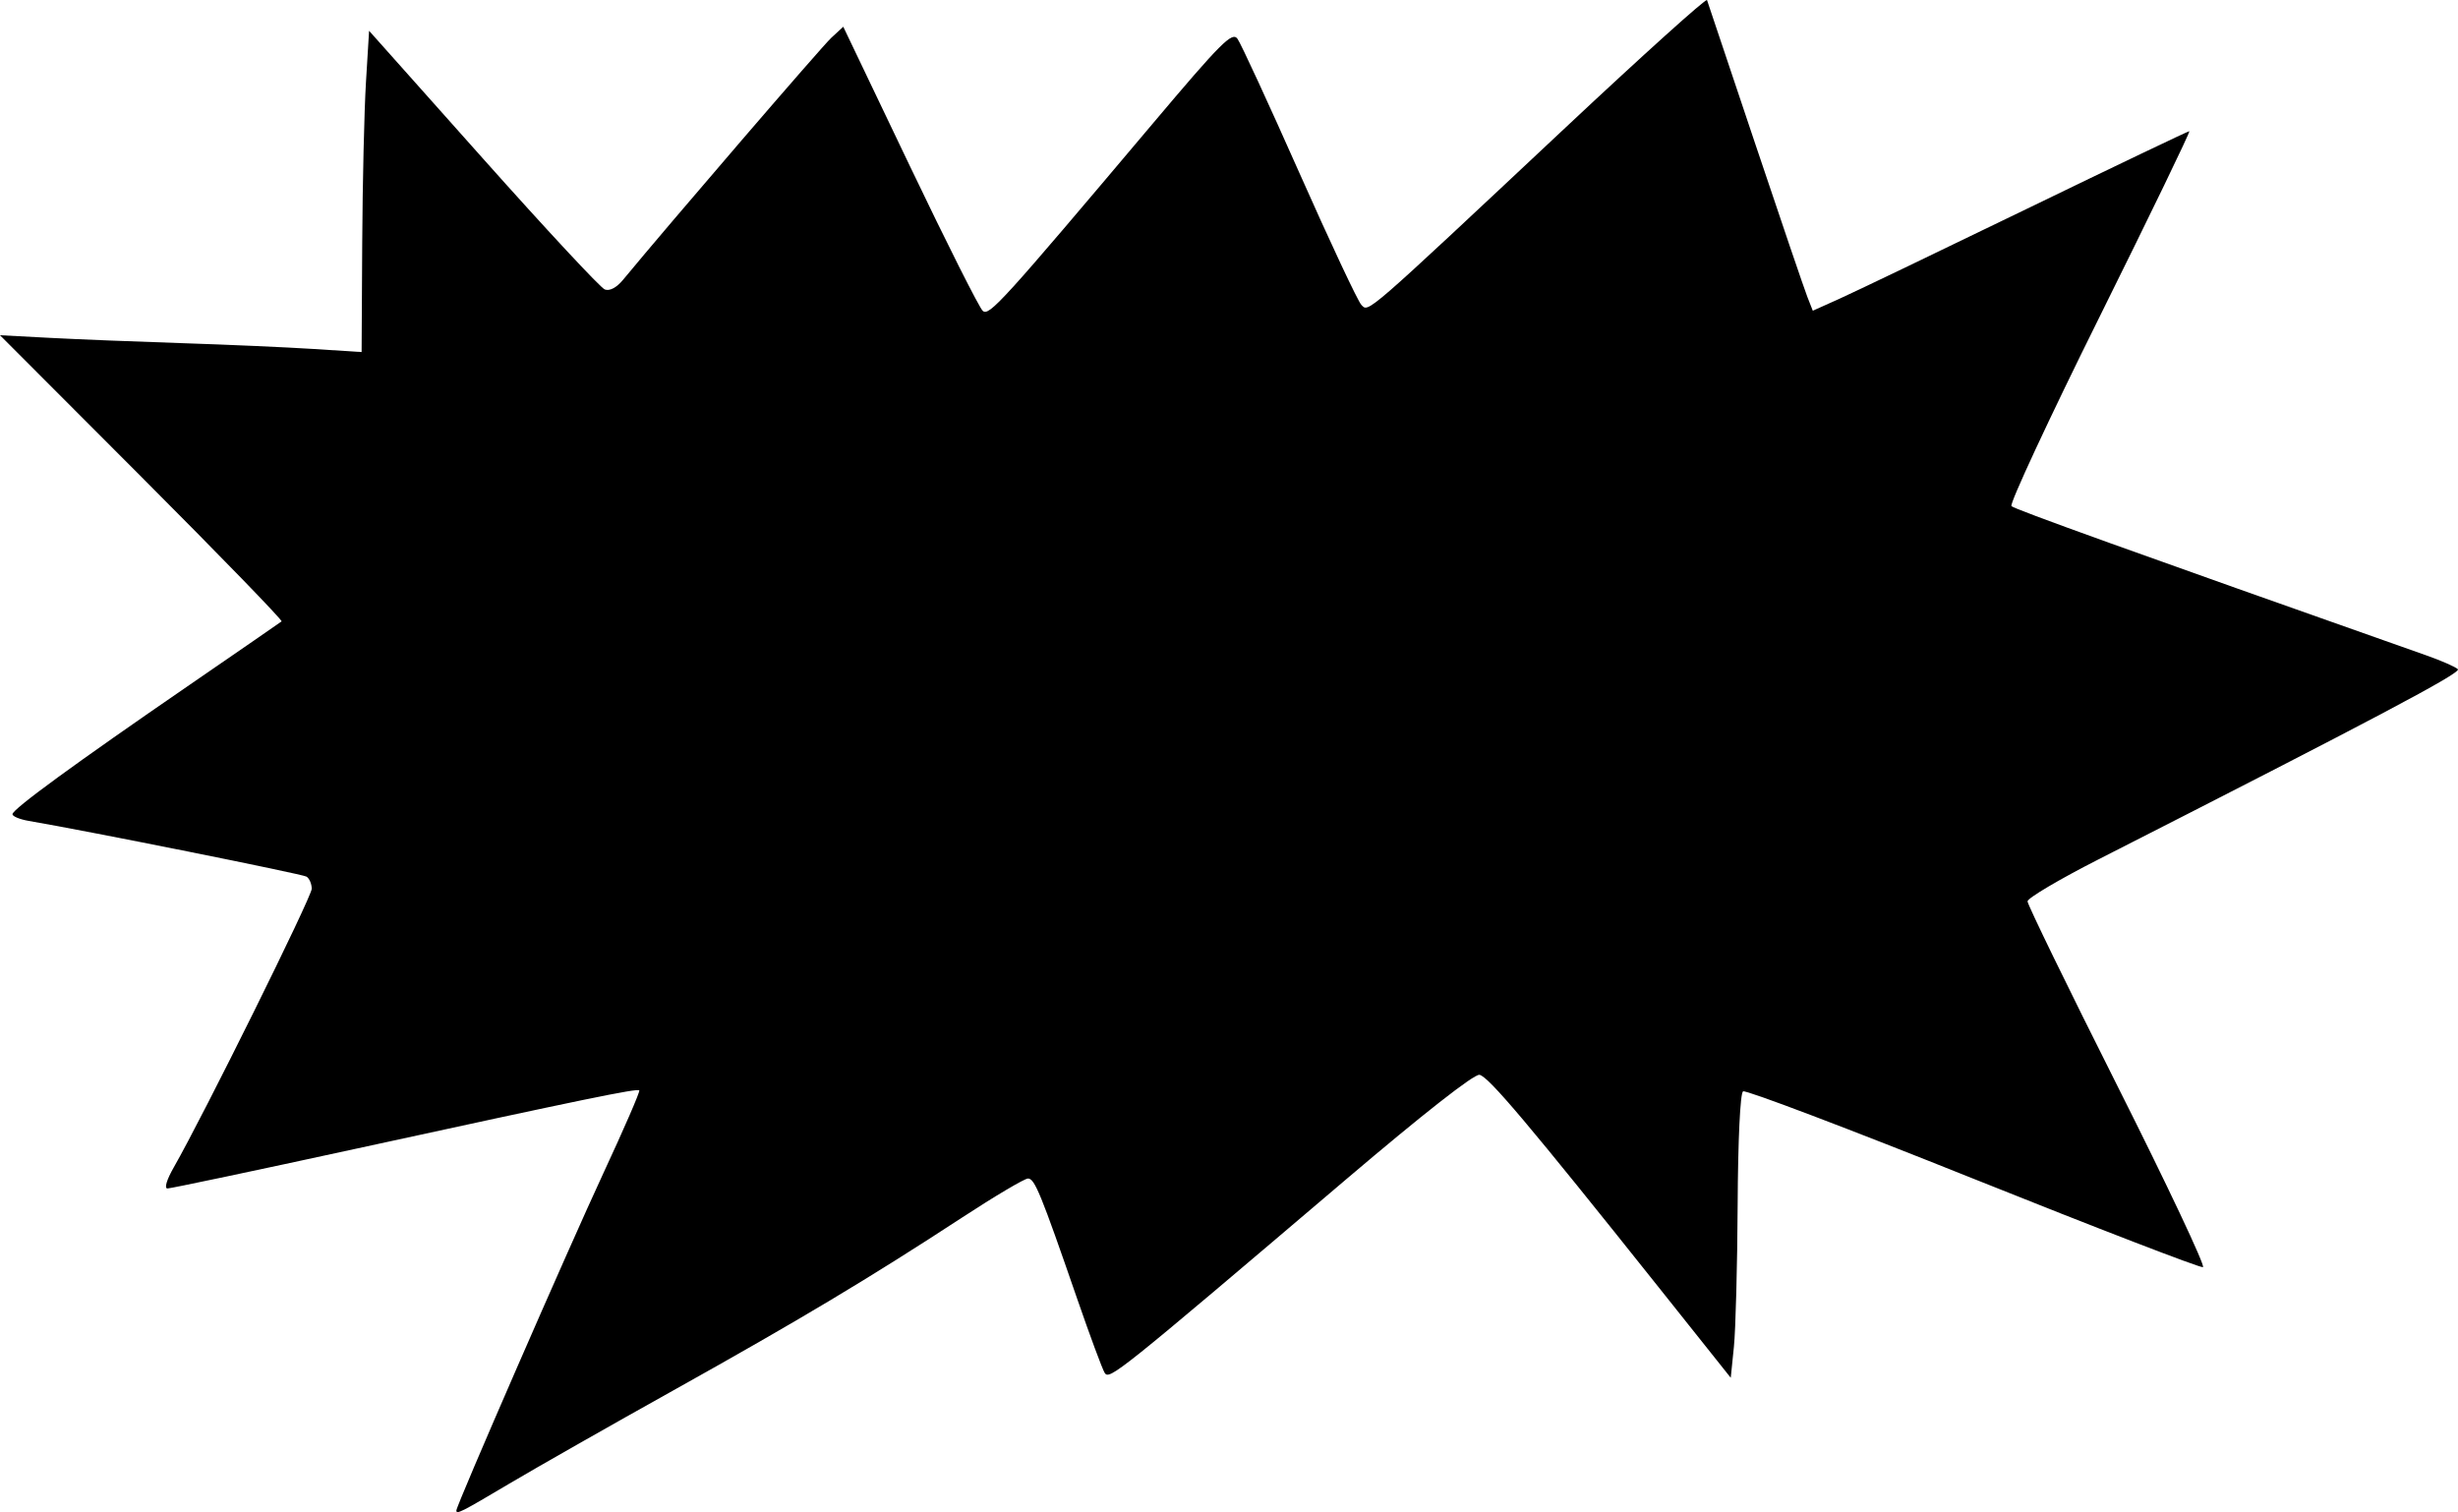 <?xml version="1.0" encoding="UTF-8" standalone="no"?>
<!-- Generator: Adobe Illustrator 19.2.1, SVG Export Plug-In . SVG Version: 6.00 Build 0)  -->

<svg
   version="1.1"
   x="0px"
   y="0px"
   width="293.159"
   height="180.361"
   viewBox="0 0 293.159 180.361"
   enable-background="new 0 0 864 864"
   xml:space="preserve"
   id="svg36"
   xmlns="http://www.w3.org/2000/svg"
   xmlns:svg="http://www.w3.org/2000/svg"
   xmlns:rdf="http://www.w3.org/1999/02/22-rdf-syntax-ns#"
   xmlns:dc="http://purl.org/dc/elements/1.1/"
   xmlns:x="adobe:ns:meta/"
   xmlns:xmp="http://ns.adobe.com/xap/1.0/"
   xmlns:xmpGImg="http://ns.adobe.com/xap/1.0/g/img/"
   xmlns:xmpMM="http://ns.adobe.com/xap/1.0/mm/"
   xmlns:stRef="http://ns.adobe.com/xap/1.0/sType/ResourceRef#"
   xmlns:stEvt="http://ns.adobe.com/xap/1.0/sType/ResourceEvent#"
   xmlns:illustrator="http://ns.adobe.com/illustrator/1.0/"
   xmlns:xmpTPg="http://ns.adobe.com/xap/1.0/t/pg/"
   xmlns:stDim="http://ns.adobe.com/xap/1.0/sType/Dimensions#"
   xmlns:xmpG="http://ns.adobe.com/xap/1.0/g/"
   xmlns:pdf="http://ns.adobe.com/pdf/1.3/"><defs
   id="defs40" />

<g
   id="Layer_2"
   transform="translate(-267.695,-257.403)">
	
	
	
	
	
	
	
	
	
	
	
<path
   style="fill:#000000;stroke-width:0.595"
   d="m 322.127,437.564 c 0,-0.601 13.382,-31.305 17.542,-40.248 2.466,-5.301 4.388,-9.734 4.272,-9.85 -0.266,-0.266 -6.516,1.02 -33.788,6.956 -11.984,2.608 -22.101,4.742 -22.482,4.742 -0.408,0 -0.097,-1.039 0.756,-2.528 3.512,-6.13 16.448,-32.258 16.448,-33.22 0,-0.585 -0.281,-1.237 -0.624,-1.449 -0.508,-0.314 -25.95,-5.418 -33.136,-6.648 -1.063,-0.182 -1.933,-0.542 -1.933,-0.8 0,-0.592 7.388,-5.987 21.118,-15.421 5.889,-4.046 10.83,-7.456 10.979,-7.576 0.149,-0.12 -7.347,-7.85 -16.657,-17.176 l -16.927,-16.957 5.949,0.314 c 3.272,0.173 10.366,0.457 15.764,0.632 5.399,0.175 12.426,0.486 15.616,0.69 l 5.8,0.371 0.073,-13.024 c 0.04,-7.163 0.241,-15.785 0.446,-19.16 l 0.373,-6.136 13.589,15.248 c 7.474,8.387 14.008,15.409 14.521,15.606 0.578,0.222 1.405,-0.214 2.175,-1.147 5.659,-6.848 23.704,-27.82 24.839,-28.869 l 1.431,-1.322 7.959,16.648 c 4.378,9.156 8.284,16.918 8.681,17.247 0.773,0.642 2.265,-1.003 20.184,-22.241 8.272,-9.805 9.554,-11.09 10.192,-10.217 0.401,0.549 3.719,7.737 7.373,15.974 3.654,8.237 6.982,15.328 7.397,15.758 0.885,0.917 0.159,1.548 24.394,-21.18 9.172,-8.602 16.749,-15.428 16.837,-15.169 0.088,0.258 2.673,7.965 5.744,17.126 3.071,9.161 5.874,17.392 6.228,18.292 l 0.644,1.635 3.138,-1.408 c 1.726,-0.774 11.767,-5.592 22.314,-10.707 10.547,-5.115 19.303,-9.299 19.457,-9.299 0.155,0 -4.66,9.958 -10.7,22.128 -6.04,12.17 -10.772,22.338 -10.516,22.594 0.382,0.382 14.3,5.39 49.491,17.808 1.791,0.632 3.48,1.373 3.753,1.647 0.435,0.435 -10.001,5.958 -42.851,22.675 -4.662,2.373 -8.477,4.629 -8.477,5.013 0,0.384 4.837,10.316 10.749,22.071 5.912,11.755 10.491,21.458 10.176,21.563 -0.315,0.105 -12.656,-4.651 -27.424,-10.569 -14.768,-5.918 -27.11,-10.6 -27.427,-10.404 -0.341,0.211 -0.605,5.755 -0.646,13.557 -0.038,7.261 -0.239,14.868 -0.446,16.905 l -0.377,3.704 -8.626,-10.83 c -15.4,-19.335 -20.286,-25.129 -21.342,-25.307 -0.64,-0.108 -6.713,4.651 -15.873,12.441 -27.383,23.287 -28.276,24.002 -28.832,23.103 -0.281,-0.454 -1.762,-4.449 -3.292,-8.877 -4.324,-12.518 -5.052,-14.297 -5.85,-14.297 -0.409,0 -3.968,2.109 -7.91,4.687 -10.949,7.161 -19.416,12.229 -34.39,20.586 -7.525,4.2 -16.317,9.199 -19.538,11.11 -5.824,3.455 -6.34,3.716 -6.34,3.208 z"
   id="path312" /></g>
</svg>
